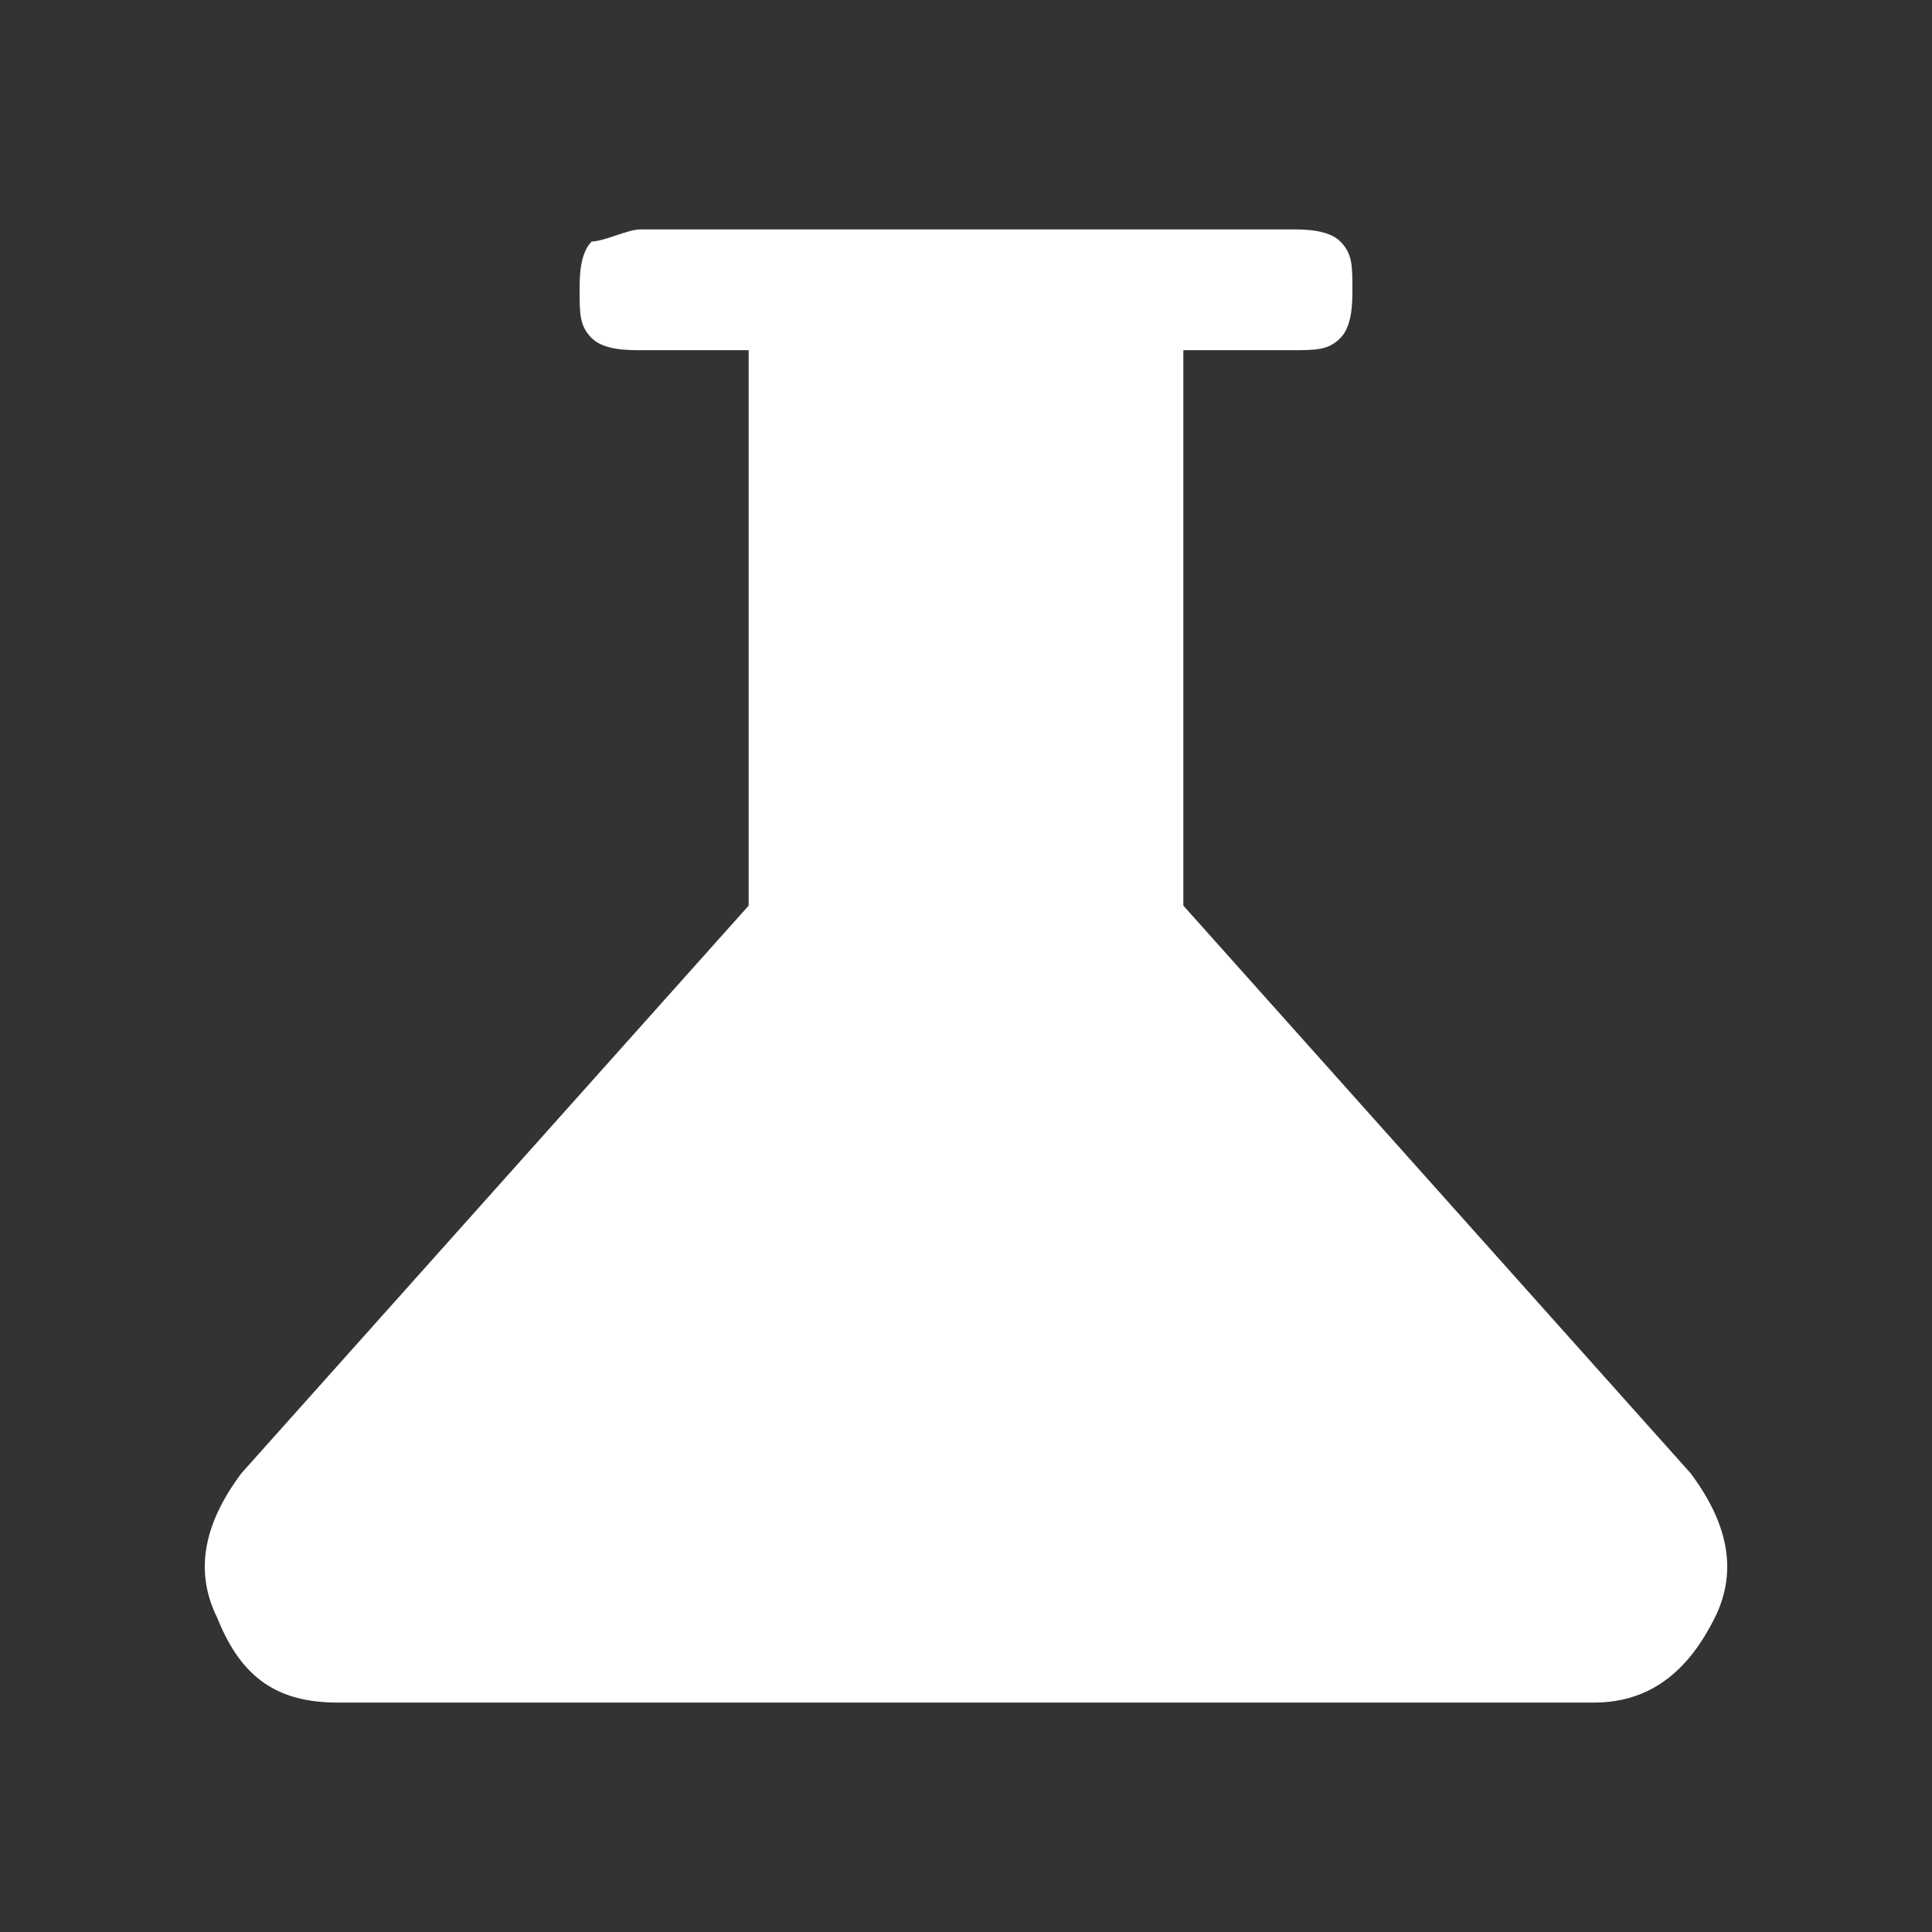 <?xml version="1.0" encoding="utf-8"?>
<!-- Generator: Adobe Illustrator 26.1.0, SVG Export Plug-In . SVG Version: 6.00 Build 0)  -->
<svg version="1.2" baseProfile="tiny" id="Layer_1" xmlns="http://www.w3.org/2000/svg" xmlns:xlink="http://www.w3.org/1999/xlink"
	 x="0px" y="0px" viewBox="0 0 16 16" overflow="visible" xml:space="preserve">
<rect x="0" y="0" width="16" height="16" fill="#333333" stroke="none"/>
<path fill="#FFFFFF" d="M2.8,14.1c-0.5,0-0.8-0.2-1-0.7C1.6,13,1.7,12.6,2,12.2l4.2-4.7V2.9H5.3c-0.1,0-0.3,0-0.4-0.1
	C4.8,2.7,4.8,2.6,4.8,2.4c0-0.1,0-0.3,0.1-0.4C5,2,5.2,1.9,5.3,1.9h5.4c0.1,0,0.3,0,0.4,0.1c0.1,0.1,0.1,0.2,0.1,0.4
	c0,0.1,0,0.3-0.1,0.4c-0.1,0.1-0.2,0.1-0.4,0.1H9.8v4.6l4.2,4.7c0.3,0.4,0.4,0.8,0.2,1.2c-0.2,0.4-0.5,0.7-1,0.7H2.8z"/>
</svg>
